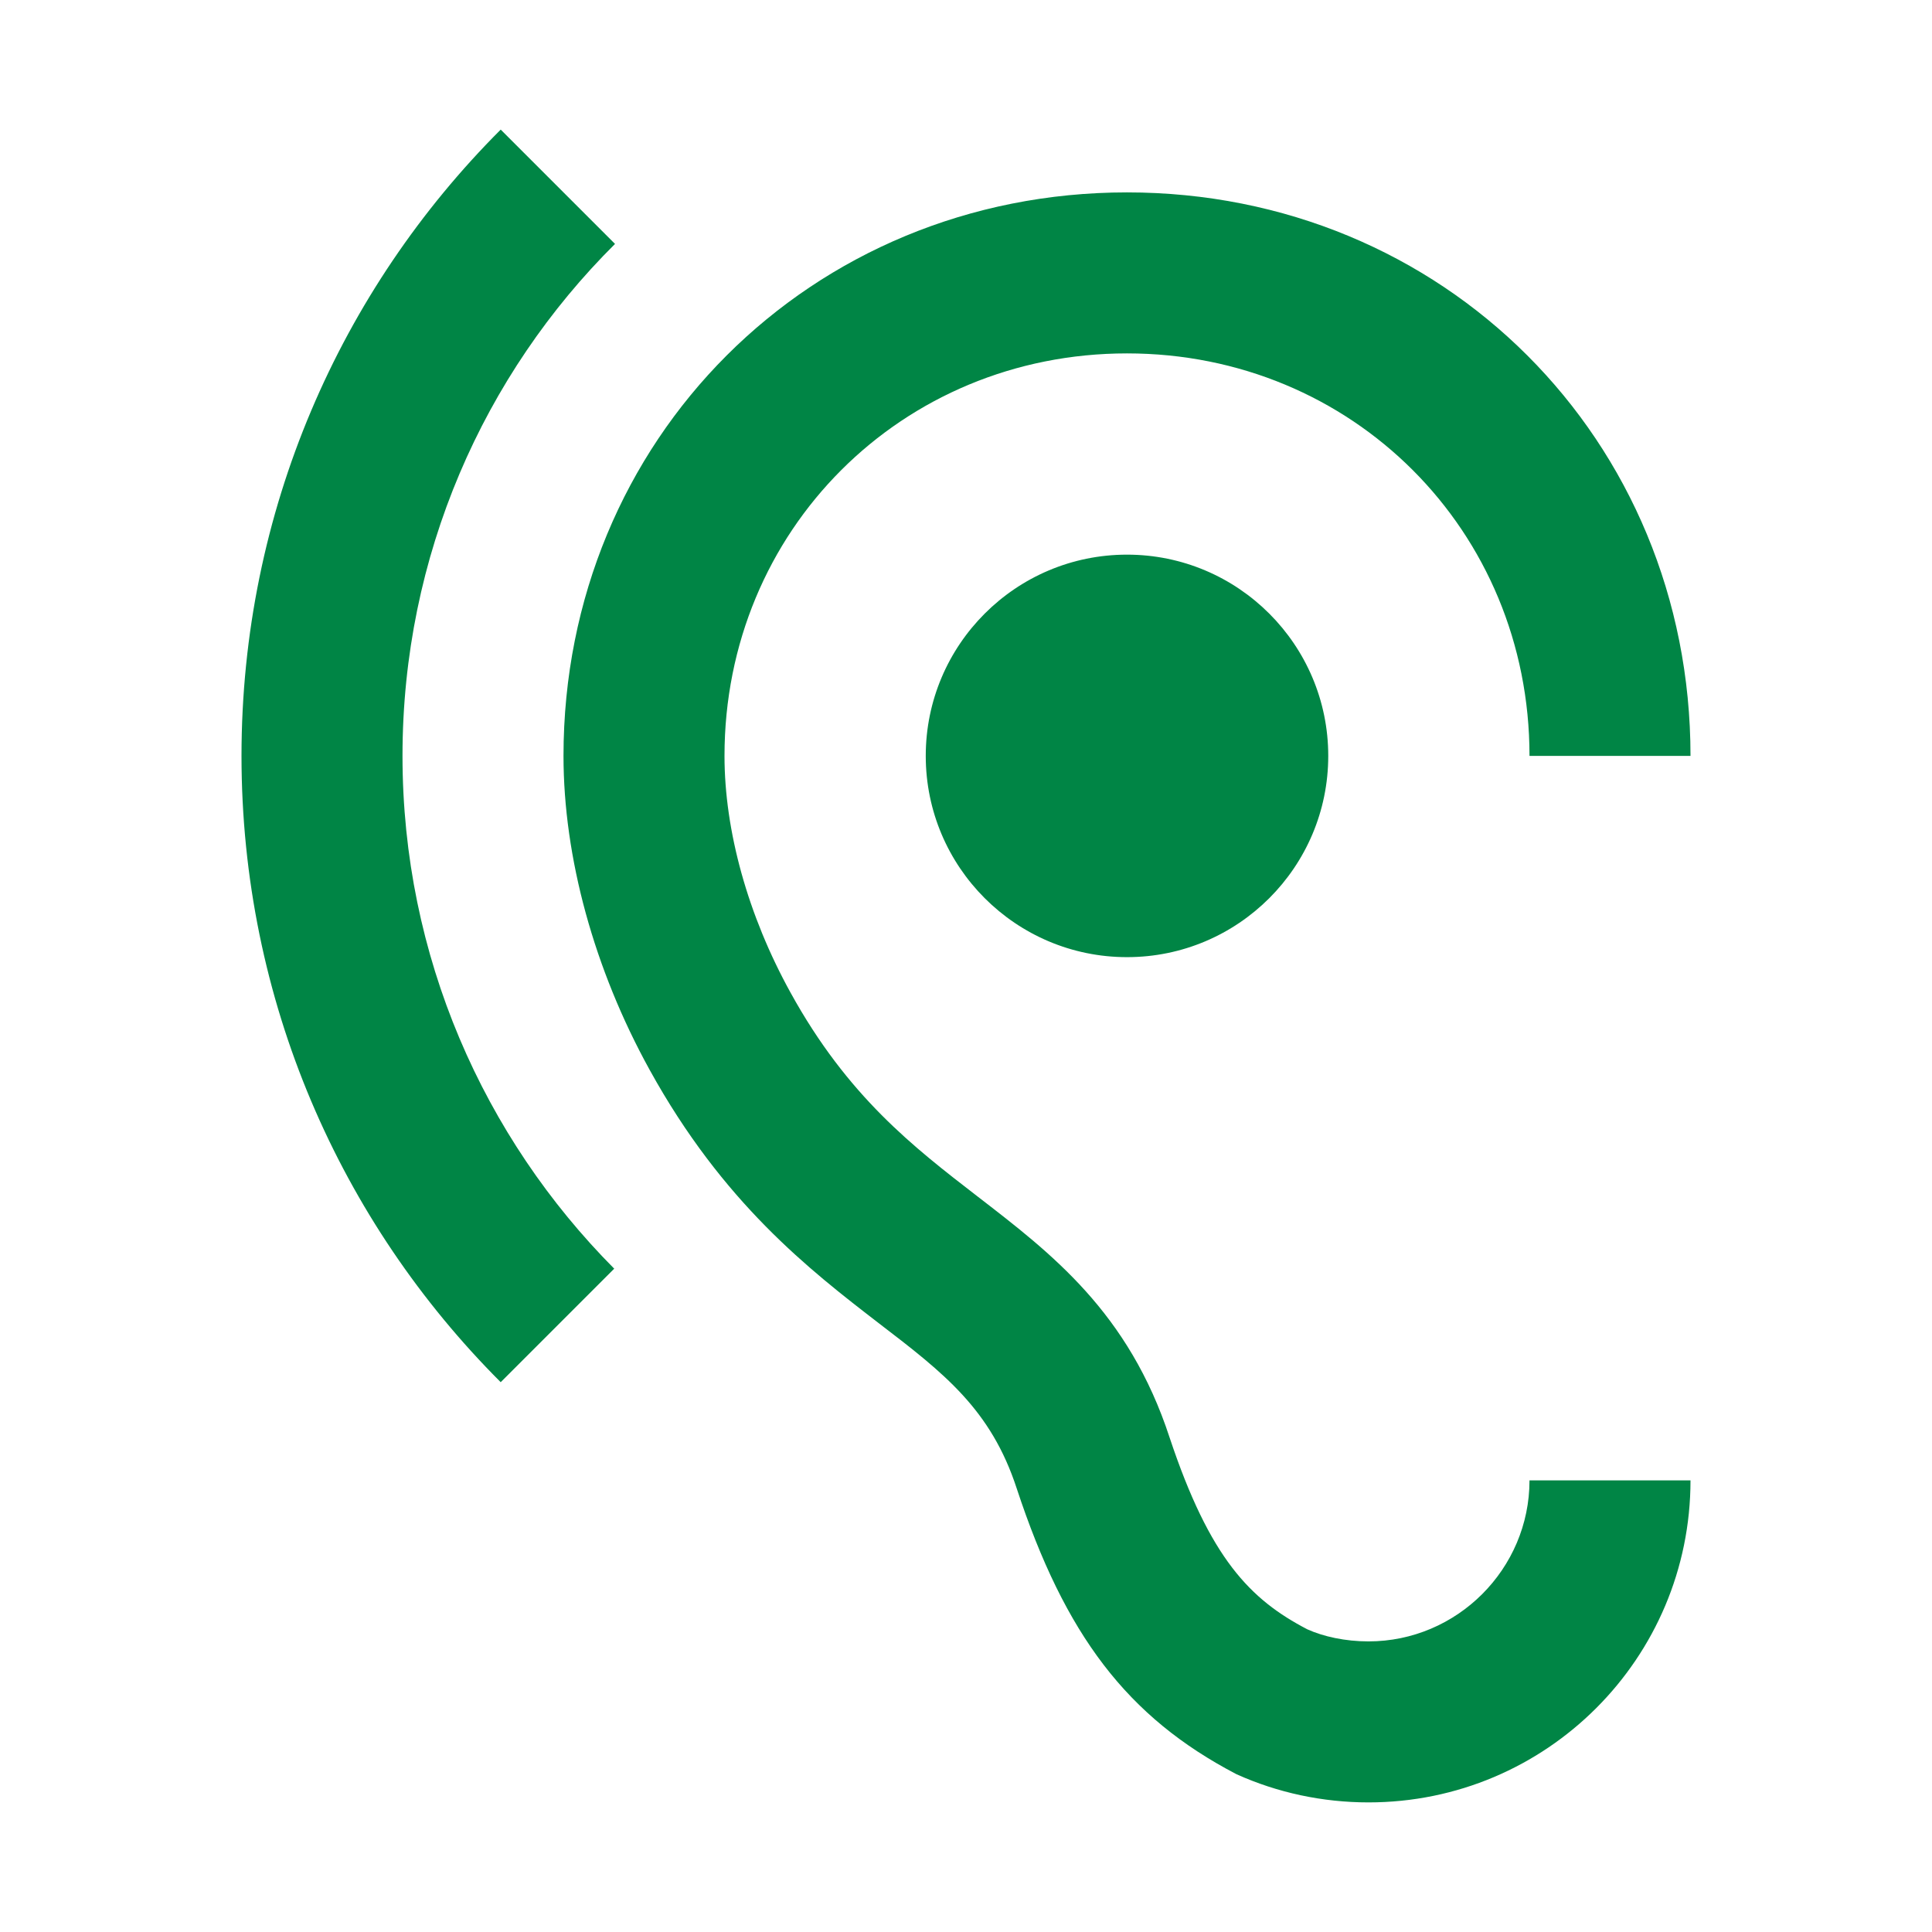 <svg width="48" height="48" viewBox="0 0 48 48" fill="none" xmlns="http://www.w3.org/2000/svg">
<path d="M34 40.78C33.42 40.78 32.88 40.66 32.48 40.48C31.06 39.74 30.06 38.72 29.06 35.72C28.04 32.6 26.12 31.14 24.28 29.72C22.7 28.5 21.06 27.24 19.64 24.66C18.58 22.74 18 20.64 18 18.78C18 13.18 22.4 8.78 28 8.78C33.6 8.78 38 13.18 38 18.78H42C42 10.92 35.86 4.78 28 4.78C20.14 4.78 14 10.92 14 18.78C14 21.3 14.76 24.08 16.14 26.58C17.96 29.88 20.1 31.54 21.84 32.88C23.46 34.12 24.62 35.02 25.26 36.98C26.46 40.62 28 42.66 30.72 44.08C31.74 44.54 32.86 44.78 34 44.78C38.42 44.78 42 41.2 42 36.78H38C38 38.98 36.2 40.78 34 40.78ZM15.28 6.06L12.44 3.22C8.46 7.2 6 12.7 6 18.78C6 24.86 8.46 30.36 12.44 34.34L15.26 31.52C12.02 28.26 10 23.76 10 18.78C10 13.8 12.02 9.3 15.28 6.06ZM23 18.78C23 21.54 25.24 23.78 28 23.78C30.76 23.78 33 21.54 33 18.78C33 16.02 30.76 13.78 28 13.78C25.24 13.78 23 16.02 23 18.78Z" fill="#008545"/>
</svg>
